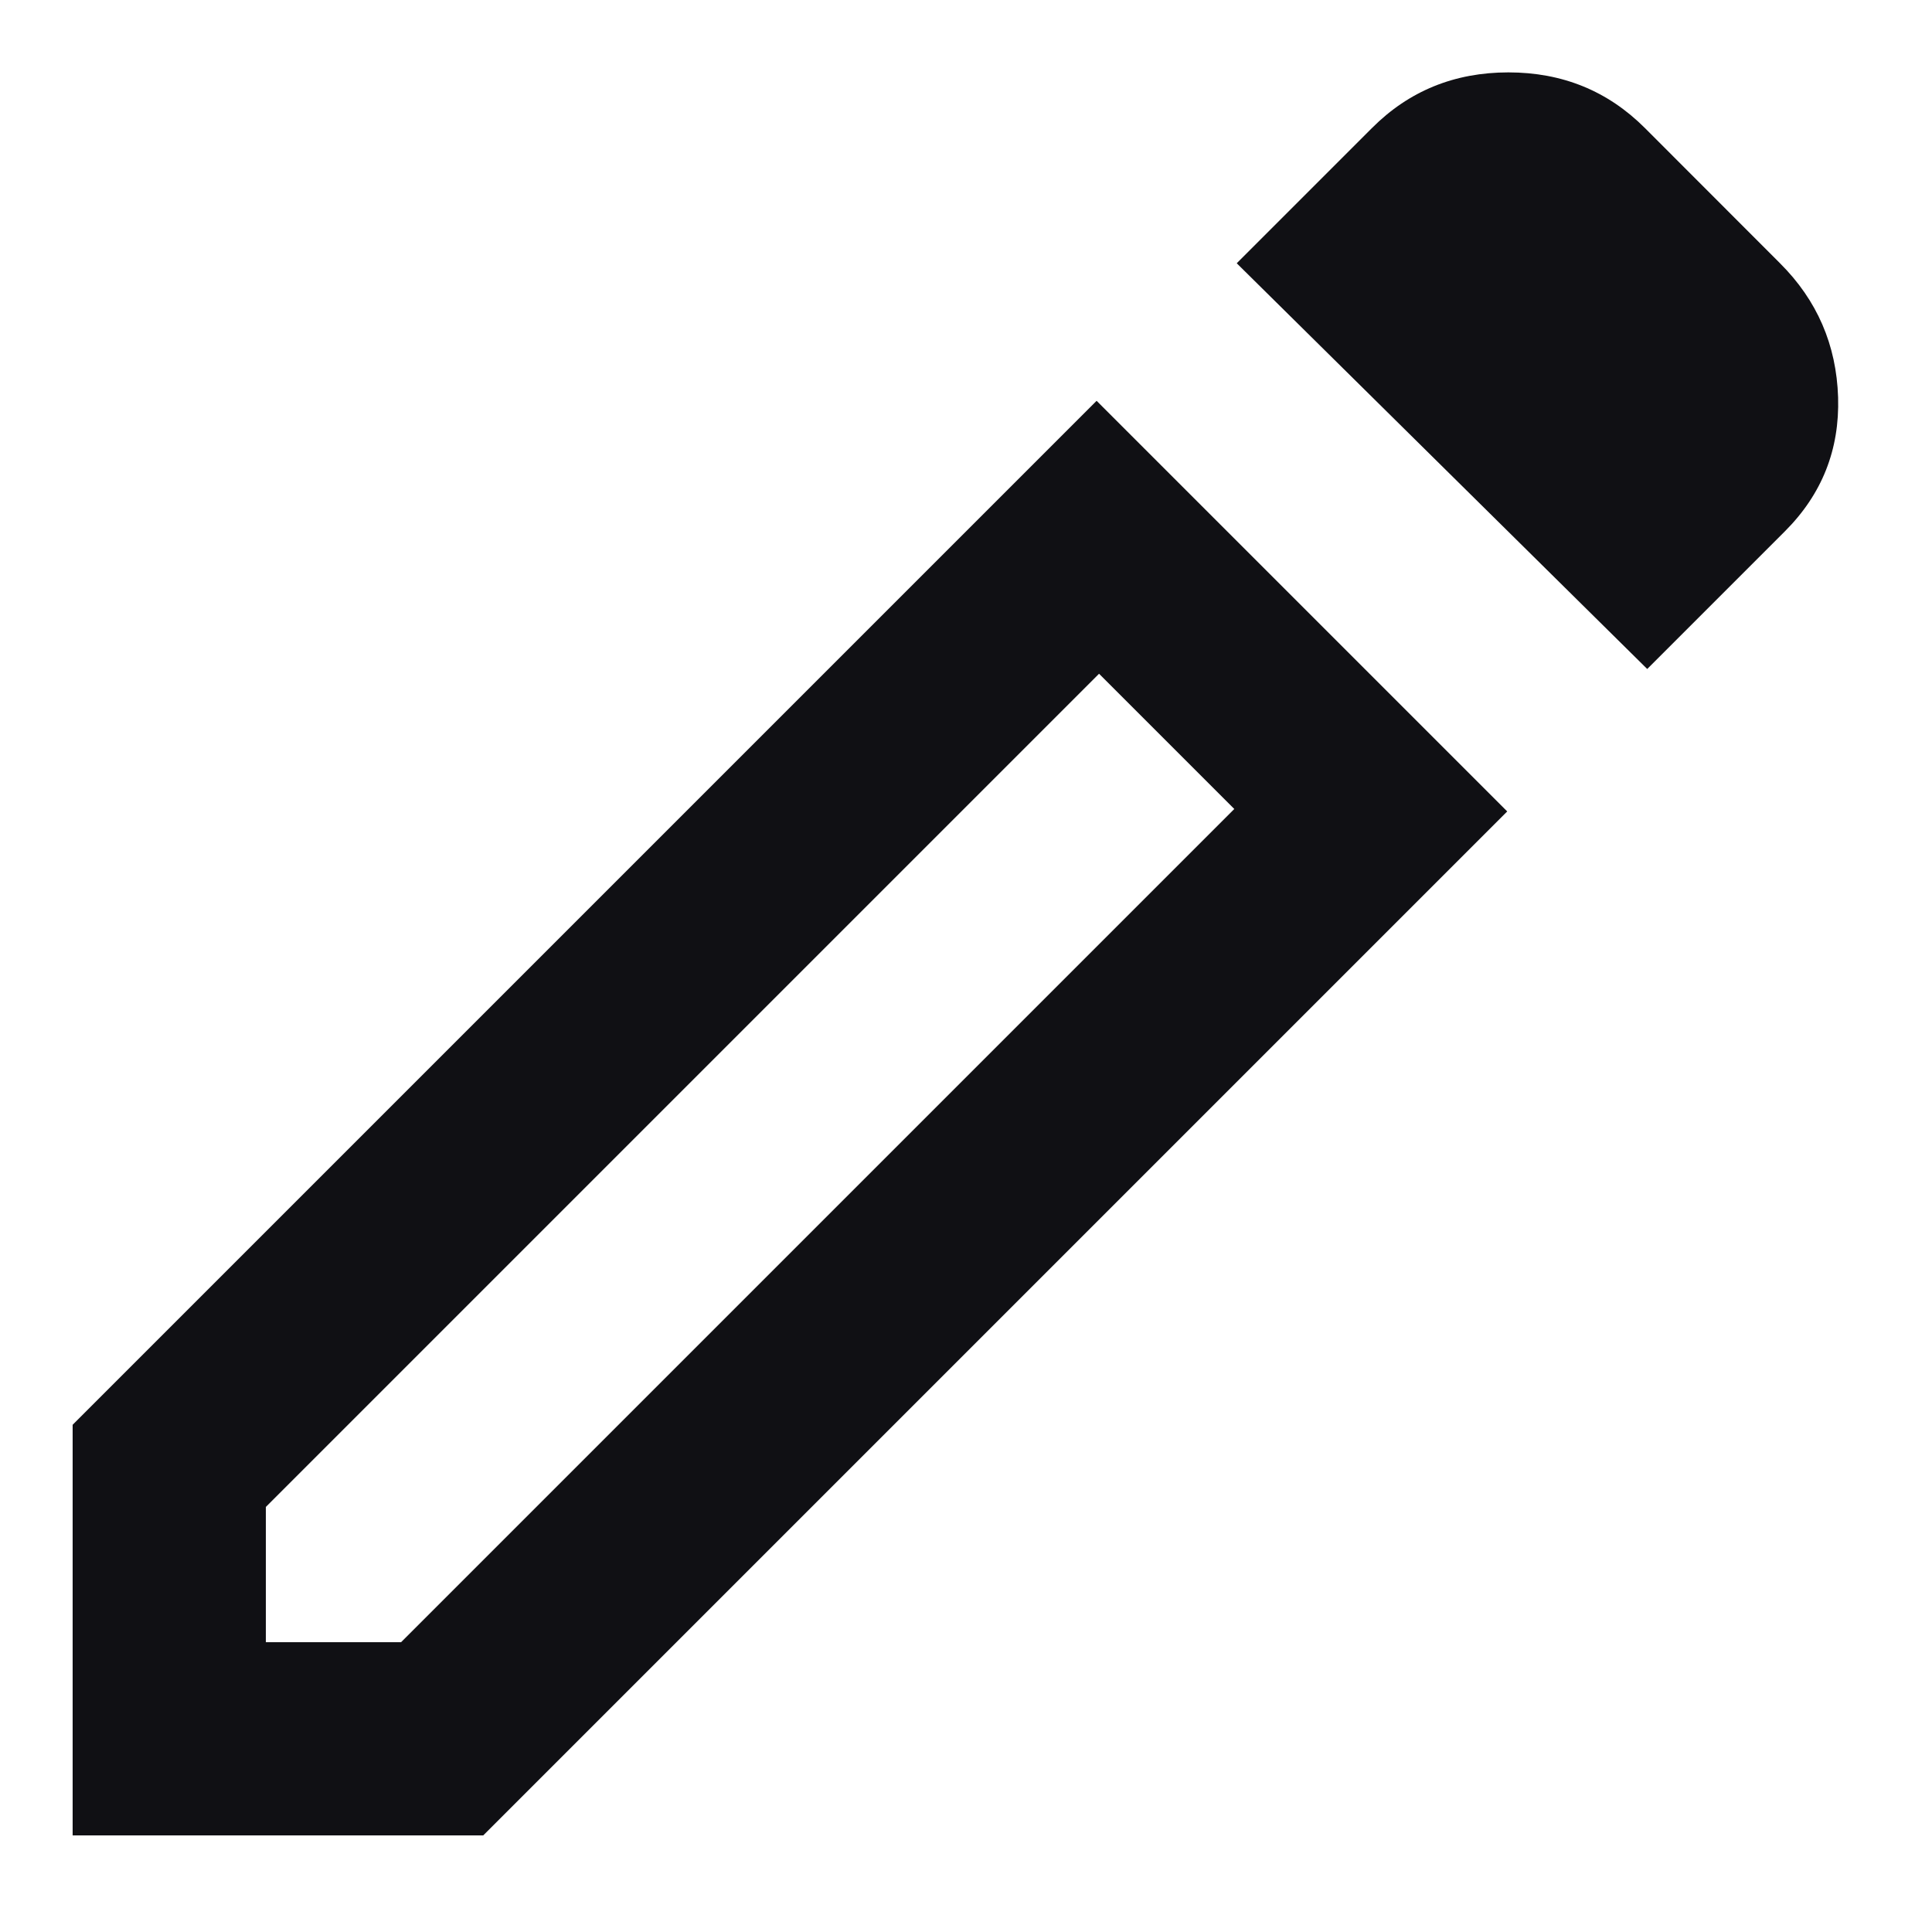 <svg width="15" height="15" viewBox="0 0 15 15" fill="none" xmlns="http://www.w3.org/2000/svg">
<path d="M2.064 12.75H3.114L9.583 6.281L8.533 5.231L2.064 11.7V12.75ZM12.789 5.194L9.602 2.044L10.652 0.994C10.939 0.706 11.293 0.562 11.711 0.562C12.13 0.562 12.483 0.706 12.771 0.994L13.82 2.044C14.108 2.331 14.258 2.678 14.271 3.085C14.283 3.491 14.146 3.837 13.858 4.125L12.789 5.194ZM11.702 6.3L3.752 14.25H0.564V11.062L8.514 3.112L11.702 6.3Z" fill="#101014"/>
</svg>
